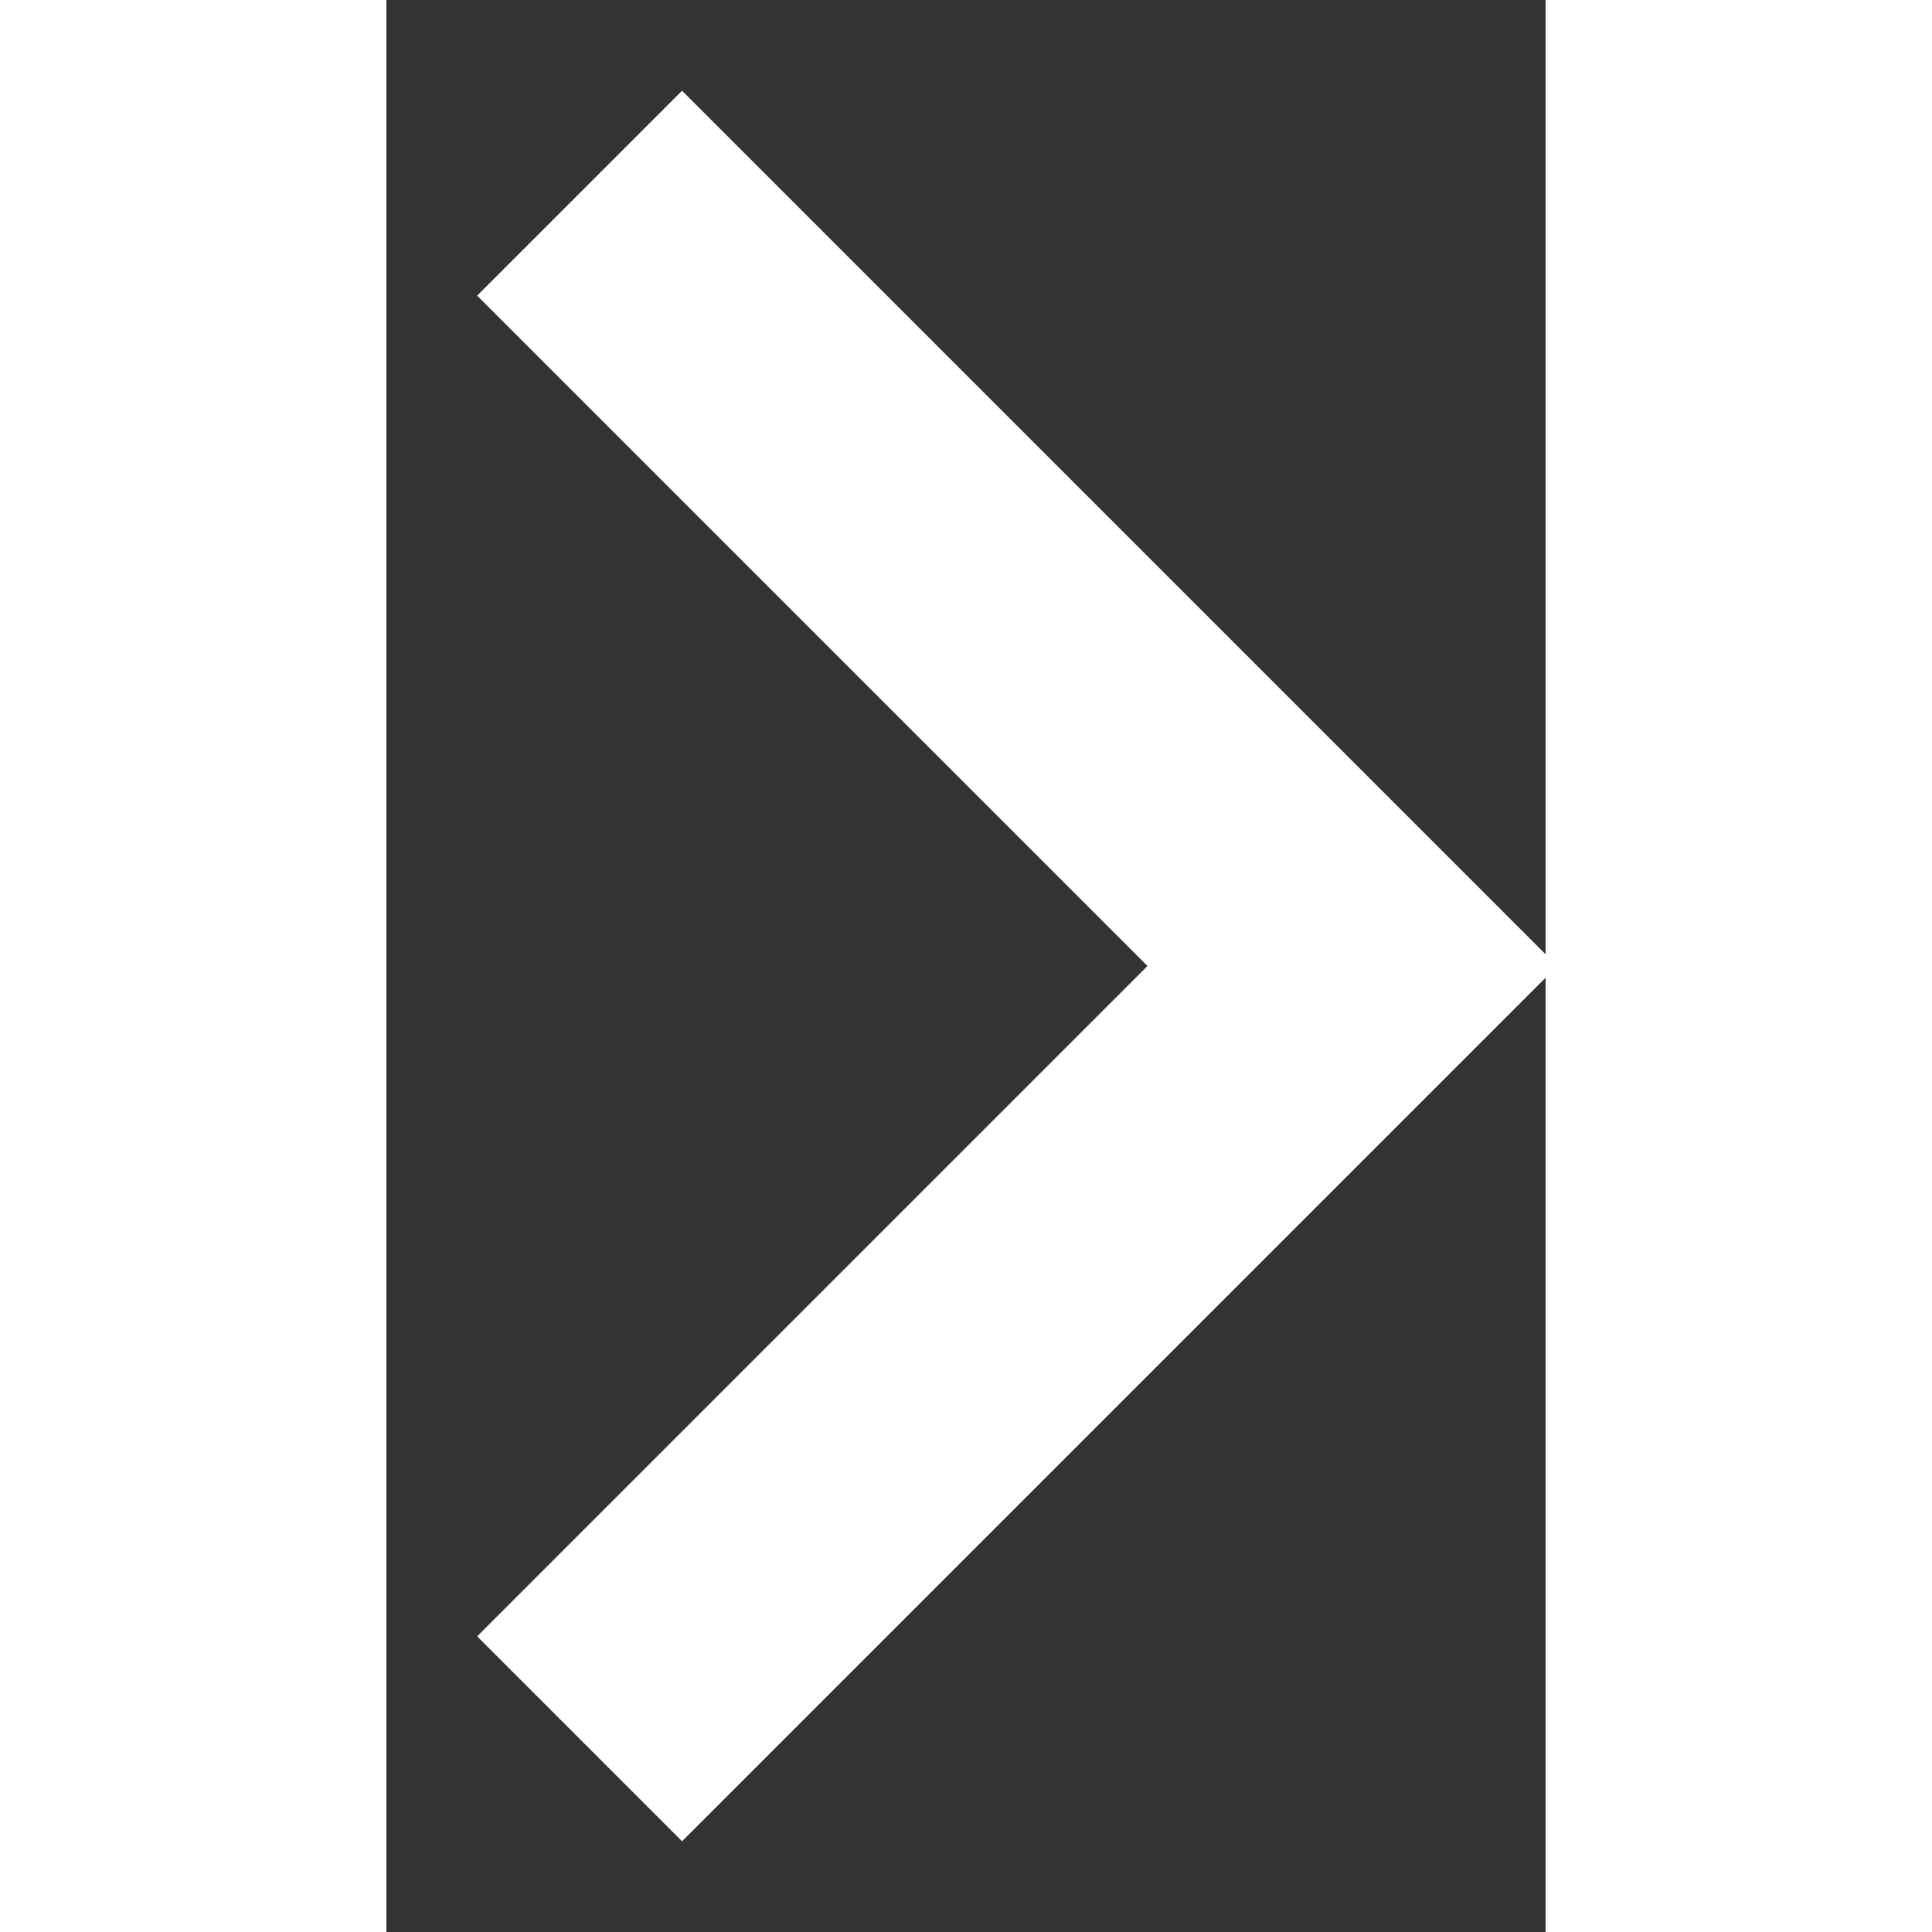 <svg xmlns:xlink="http://www.w3.org/1999/xlink" xmlns="http://www.w3.org/2000/svg" class="ApplePaySheet__checkoutArrow" viewBox="0 0 6 10" width="1" height="1"><rect x="0" y="0" width="6" height="10" fill="#333333" stroke="none"/><polyline fill="none" stroke="#ffffff" stroke-width="1.5px" points="1 1 5 5 1 9"></polyline></svg>